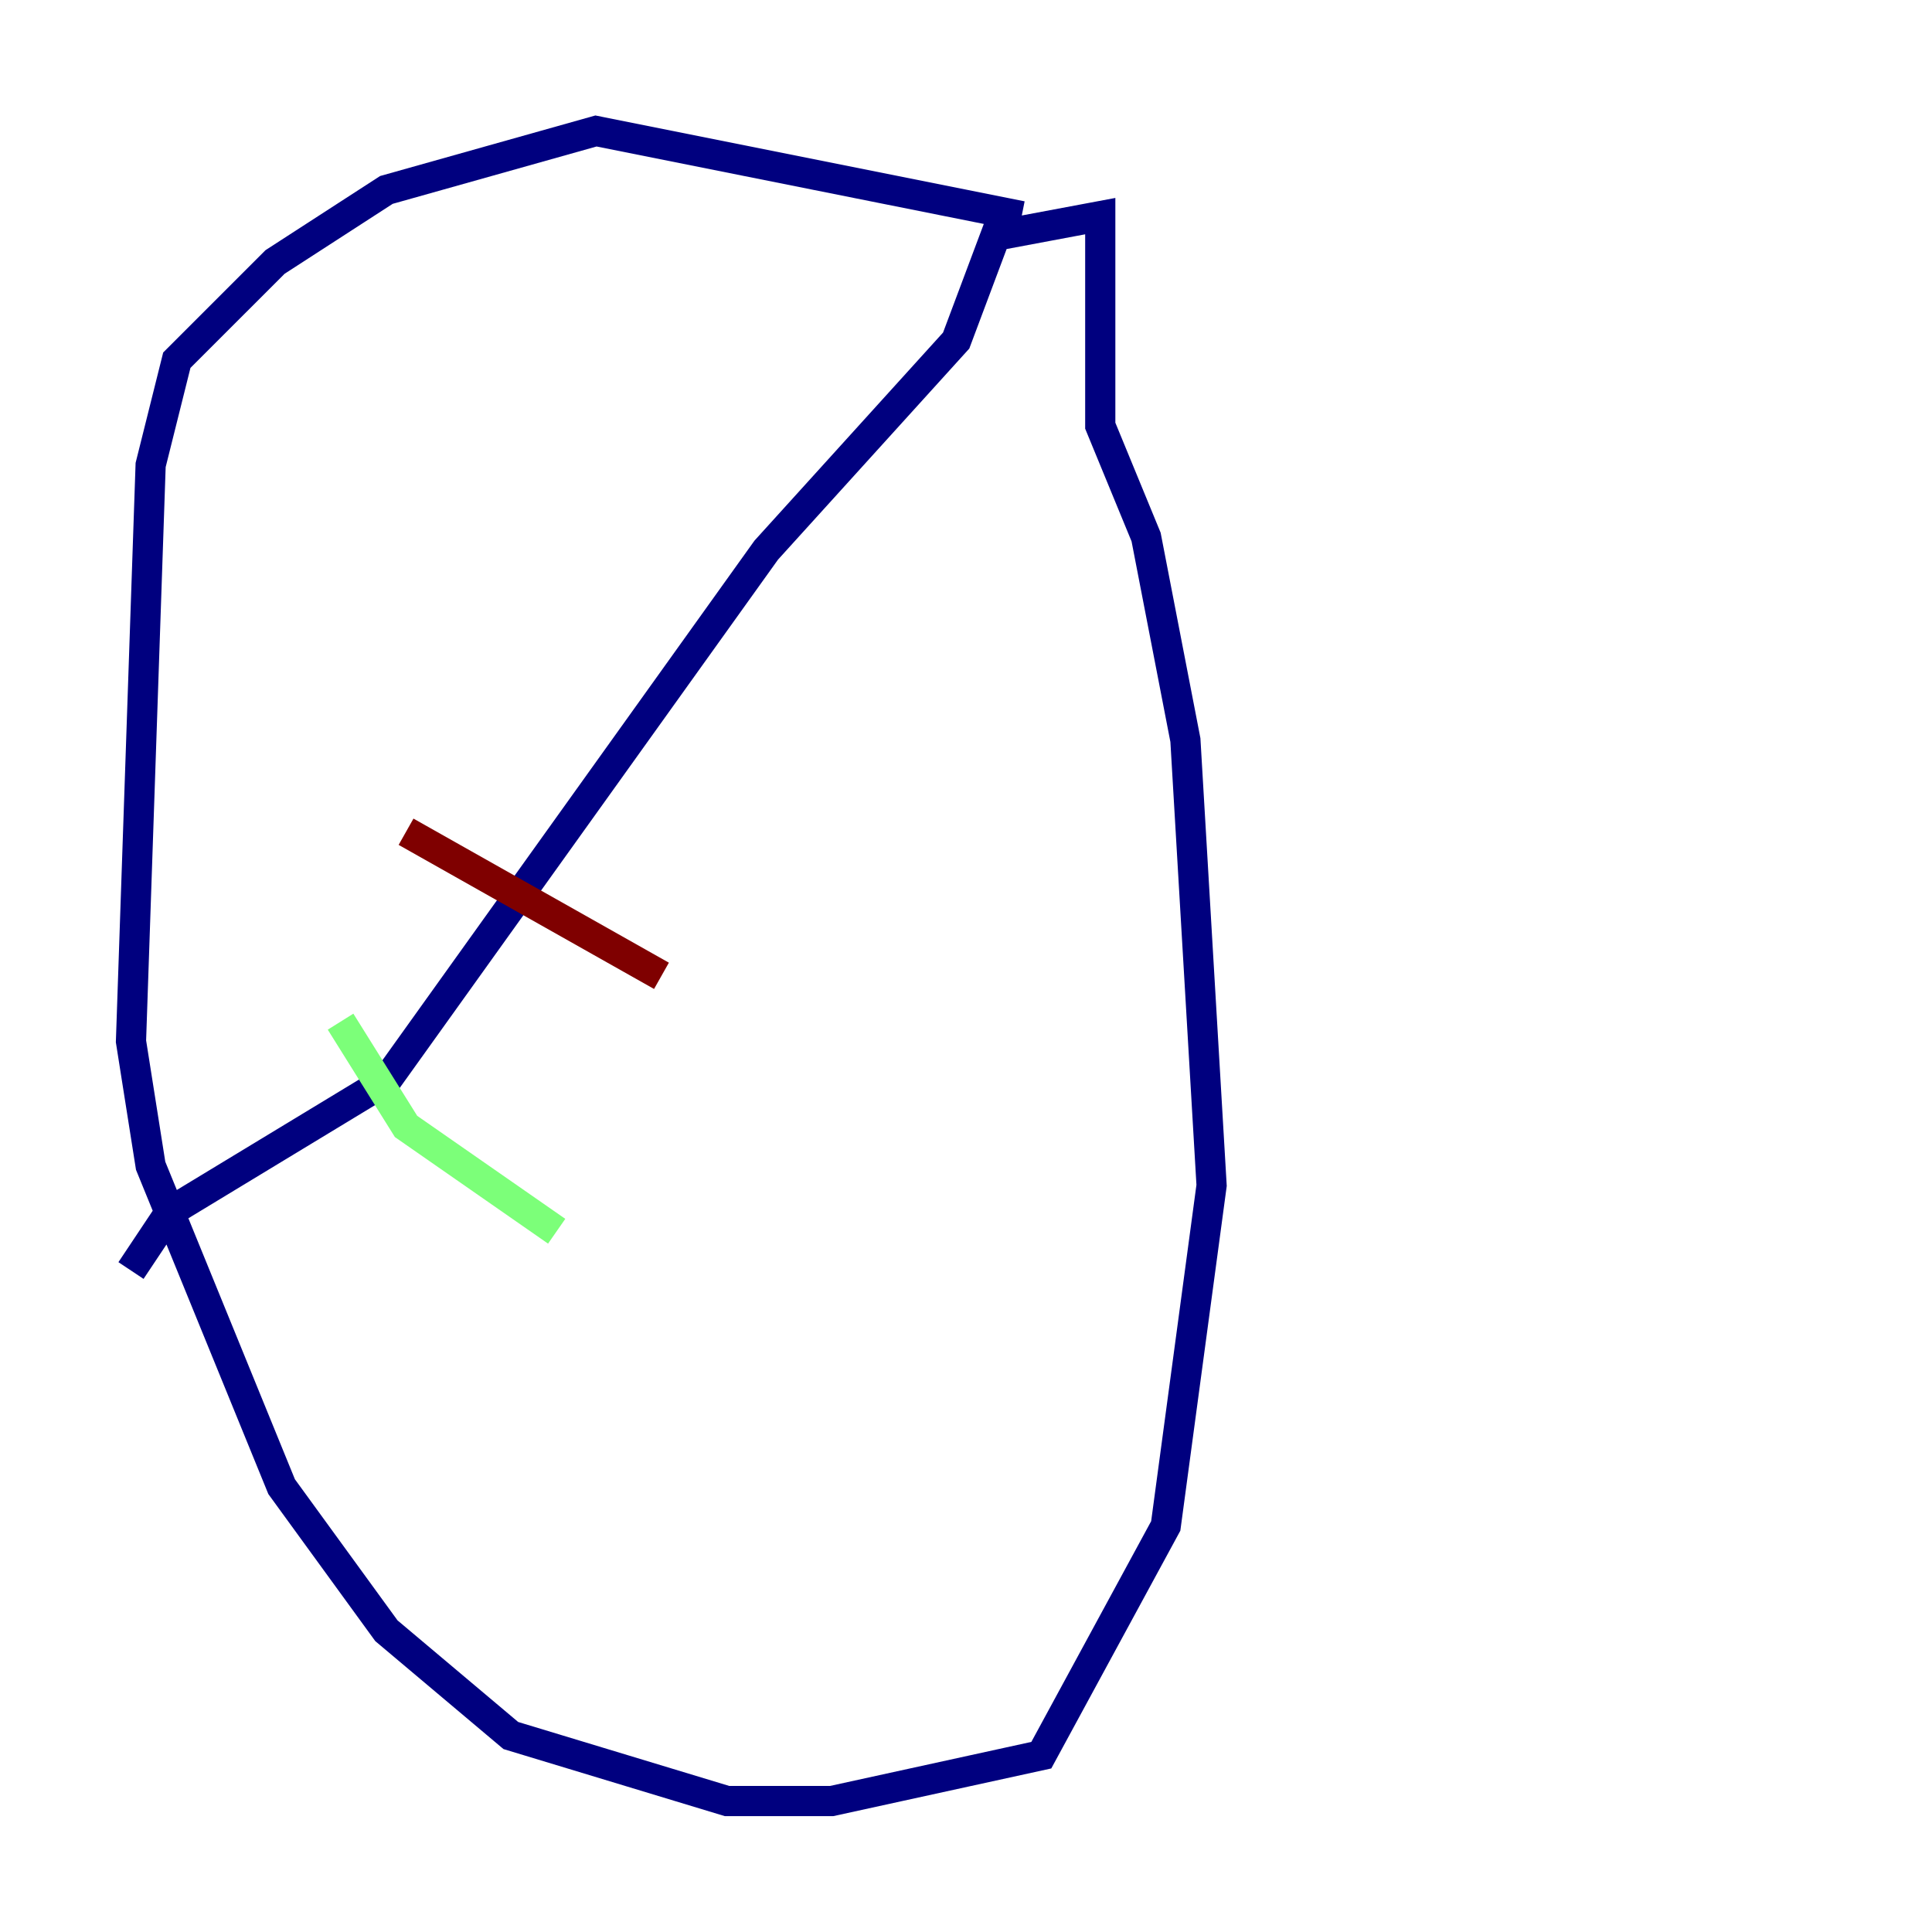 <?xml version="1.0" encoding="utf-8" ?>
<svg baseProfile="tiny" height="128" version="1.2" viewBox="0,0,128,128" width="128" xmlns="http://www.w3.org/2000/svg" xmlns:ev="http://www.w3.org/2001/xml-events" xmlns:xlink="http://www.w3.org/1999/xlink"><defs /><polyline fill="none" points="67.688,14.319 39.485,8.678 25.6,12.583 18.224,17.356 11.715,23.864 9.98,30.807 8.678,68.99 9.98,77.234 18.658,98.495 25.6,108.041 33.844,114.983 48.163,119.322 55.105,119.322 68.99,116.285 77.234,101.098 80.271,78.536 78.536,49.031 75.932,35.58 72.895,28.203 72.895,14.319 65.953,15.62 63.349,22.563 50.766,36.447 25.6,71.593 11.281,80.271 8.678,84.176" stroke="#00007f" stroke-width="2" /><polyline fill="none" points="22.563,67.688 26.902,74.63 36.881,81.573" stroke="#7cff79" stroke-width="2" /><polyline fill="none" points="26.902,55.105 43.824,64.651" stroke="#7f0000" stroke-width="2" /></svg>